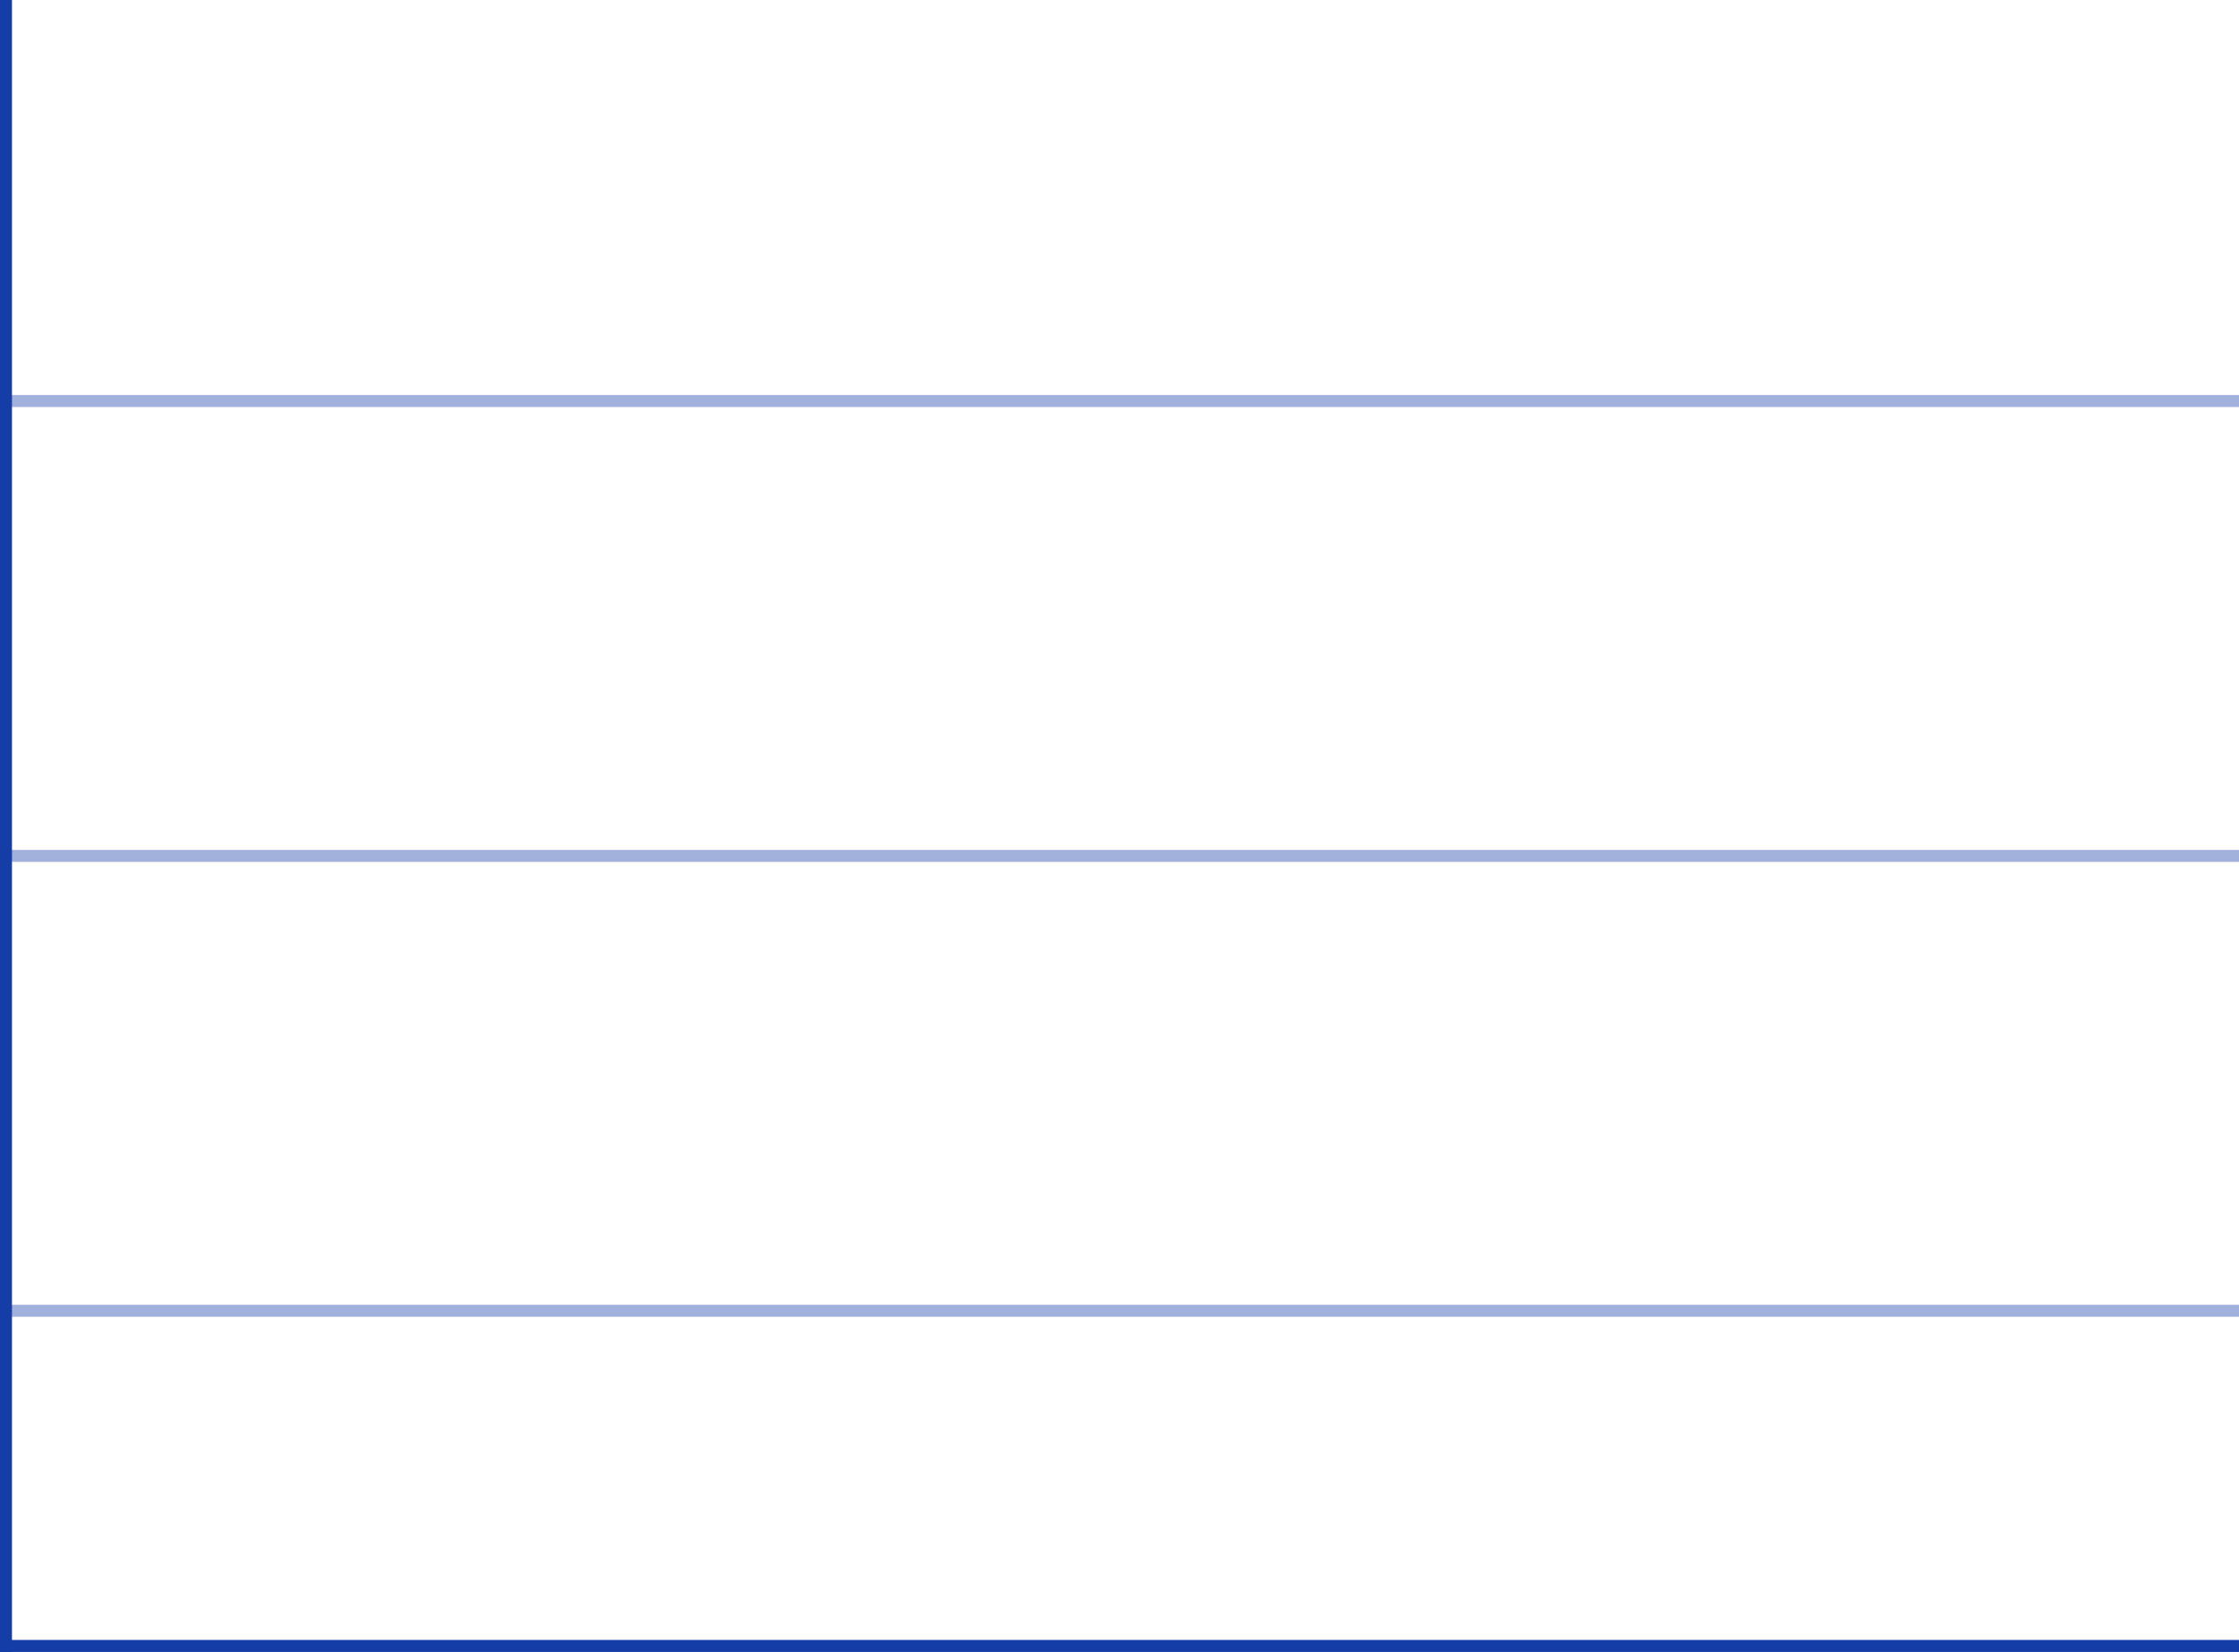 <svg width="187" height="138" viewBox="0 0 187 138" fill="none" xmlns="http://www.w3.org/2000/svg">
<line y1="33.5" x2="187" y2="33.5" stroke="#143DA7" stroke-opacity="0.4"/>
<line y1="109.5" x2="187" y2="109.5" stroke="#143DA7" stroke-opacity="0.4"/>
<line y1="71.5" x2="187" y2="71.5" stroke="#143DA7" stroke-opacity="0.4"/>
<line x1="0.5" y1="-2.18557e-08" x2="0.5" y2="138" stroke="#143DA7"/>
<line y1="137.5" x2="187" y2="137.5" stroke="#143DA7"/>
</svg>
